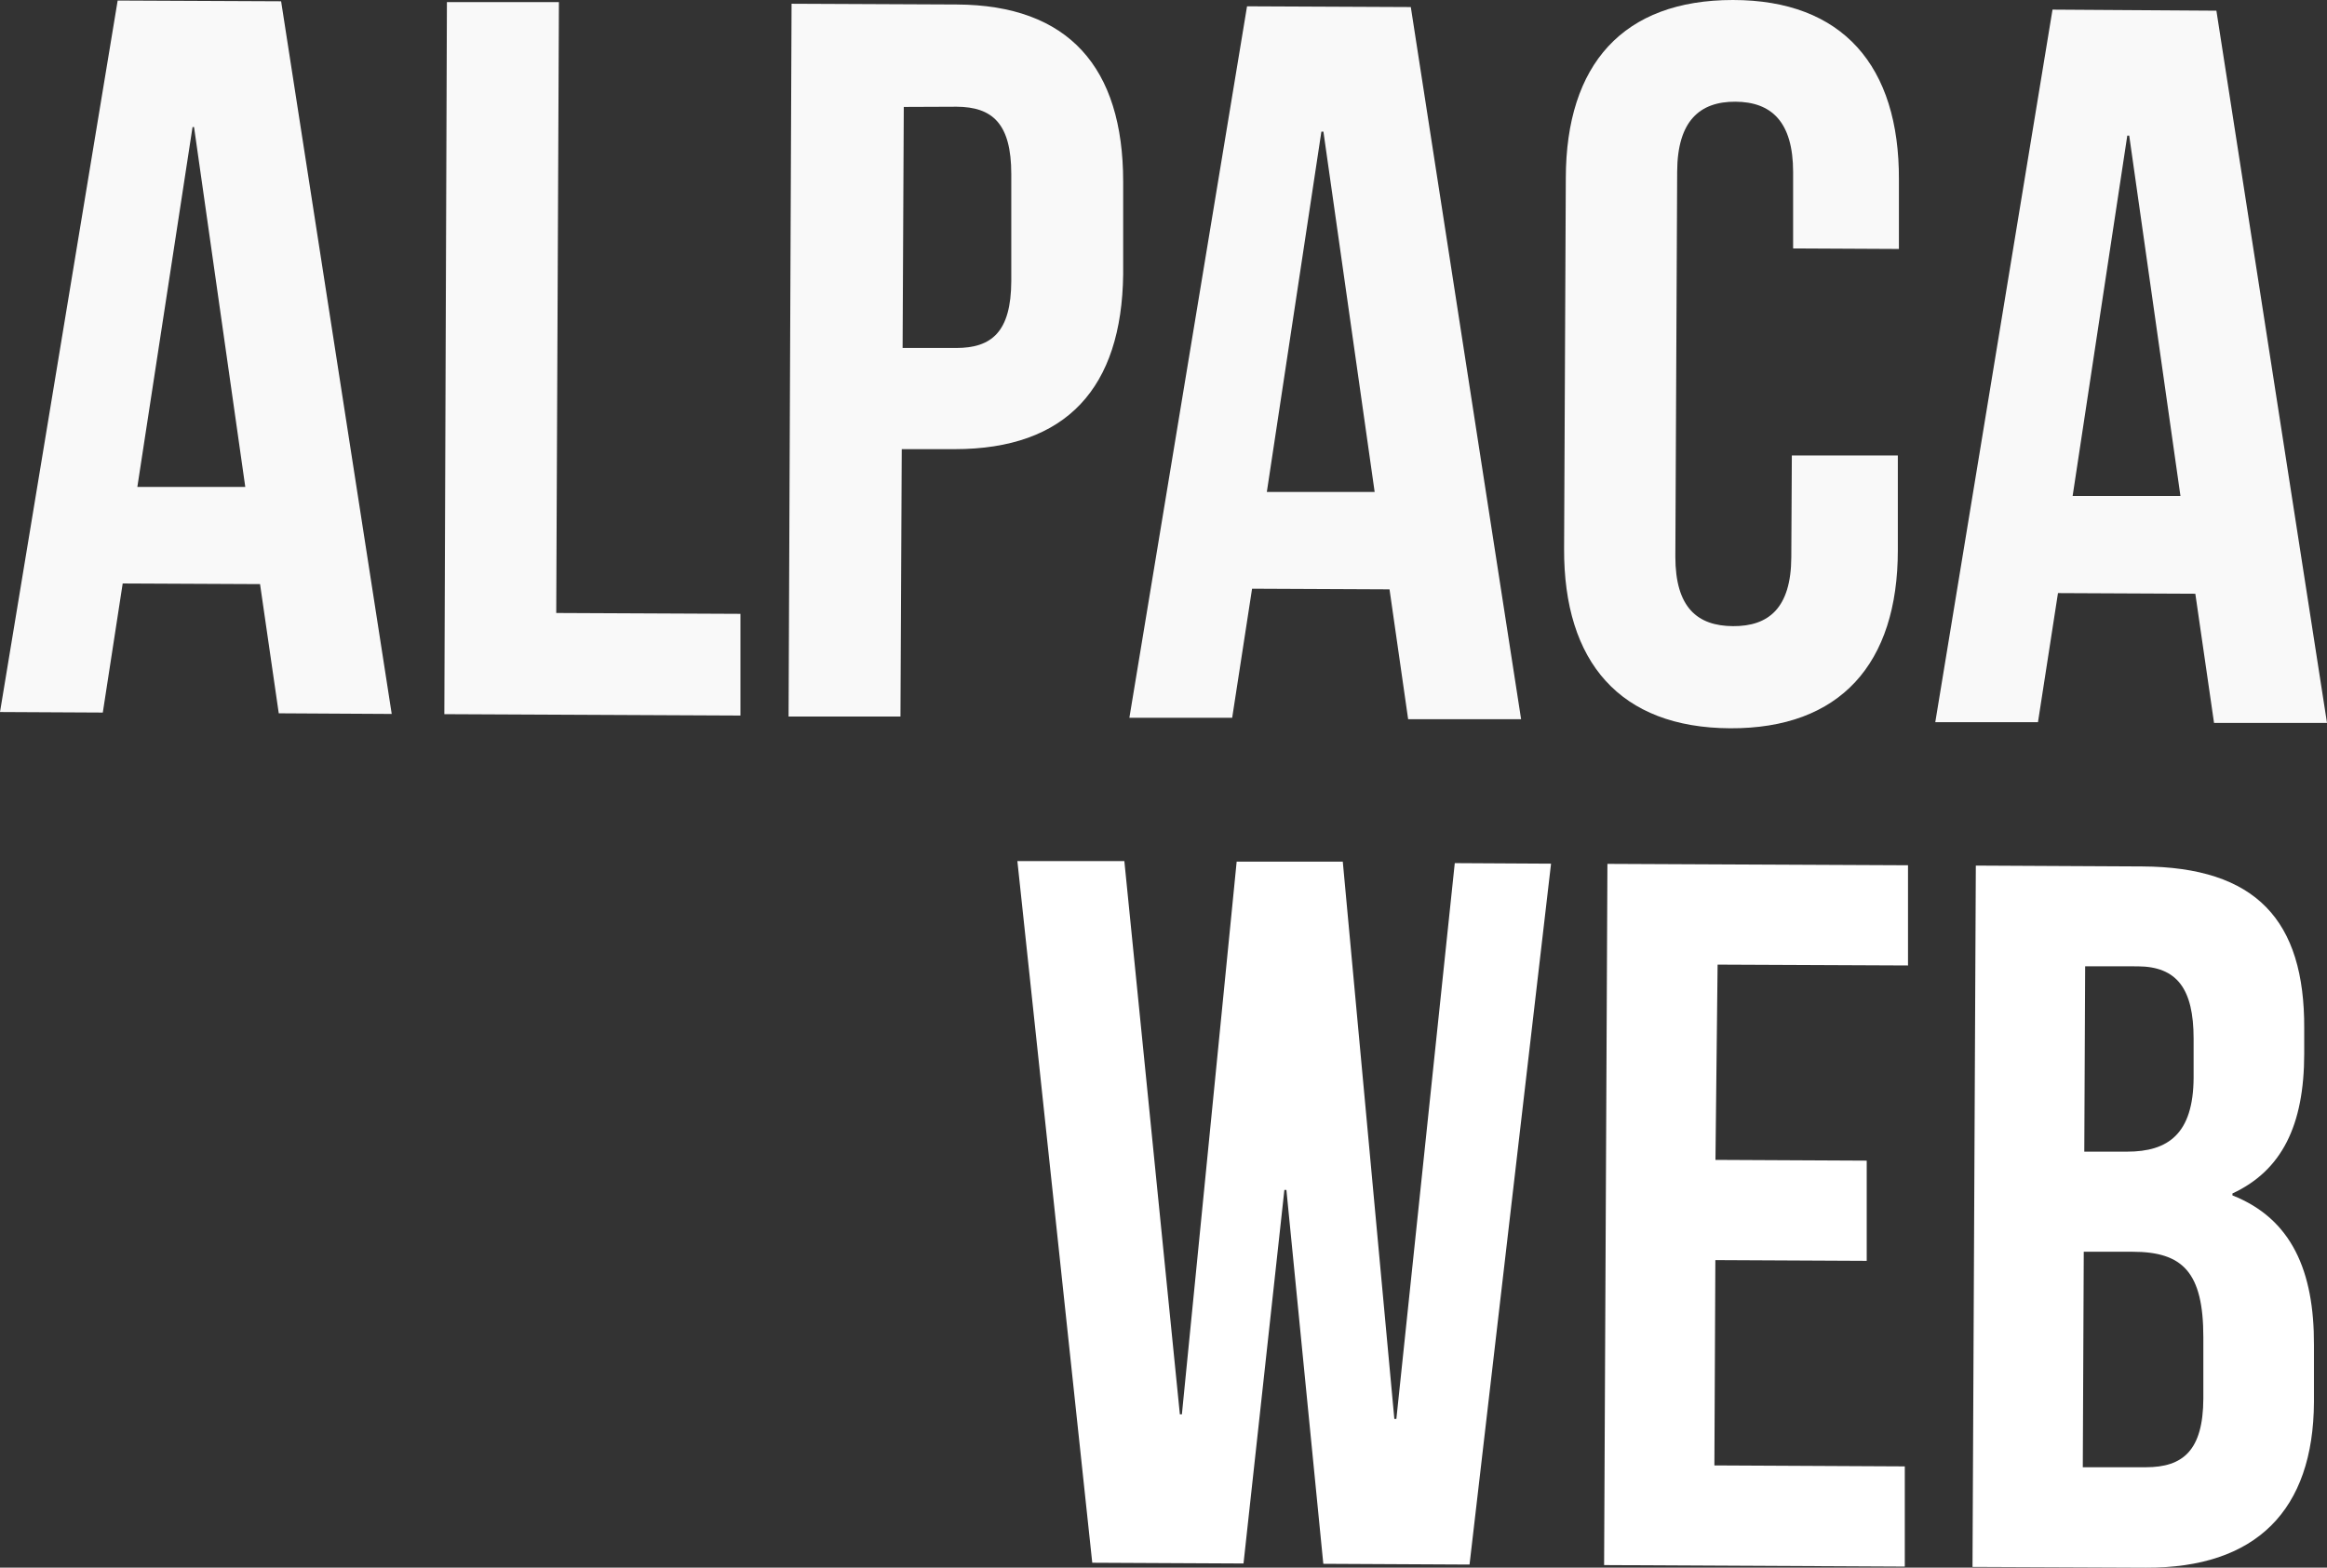 <svg xmlns="http://www.w3.org/2000/svg" viewBox="0 0 217.54 146.59"><rect x="0" y="0" width="217.54" height="146.59" fill="#333333" stroke="none"/><g id="Camada_2" data-name="Camada 2"><g id="Layer_1" data-name="Layer 1"><g style="opacity:0.97"><path d="M36.62,66.76,26.06,66.7,24.31,54.62l-12.84-.06L9.61,66.63,0,66.58,11,.05,26.28.12ZM12.84,45.53l10.09,0L18.14,11.88H18Z" style="fill:#FFF"/><path d="M41.78.2l10.47,0L52,57.32l17.22.08,0,9.51-27.68-.13Z" style="fill:#FFF"/><path d="M105,17l0,8.65C104.87,36.26,99.71,42,89.24,42L84.3,42l-.12,25-10.46,0L74,.35,89.44.42C99.9.47,105,6.3,105,17Zm-20.51-7-.11,22.54,5,0c3.33,0,5.14-1.5,5.16-6.26l0-10c0-4.75-1.78-6.28-5.11-6.3Z" style="fill:#FFF"/><path d="M142.2,67.25l-10.56,0L129.9,55.11l-12.85-.06-1.86,12.07-9.61,0,11-66.53,15.31.07ZM118.43,46l10.08,0-4.79-33.69h-.19Z" style="fill:#FFF"/><path d="M177.42,42.59l0,8.85c0,10.65-5.41,16.71-15.68,16.66s-15.57-6.16-15.52-16.81l.16-34.62C146.39,6,151.75,0,162,0s15.57,6.16,15.52,16.81l0,6.47-9.89-.05,0-7.13c0-4.75-2.06-6.57-5.39-6.59s-5.43,1.79-5.45,6.54l-.17,36c0,4.76,2.06,6.48,5.39,6.5s5.43-1.69,5.45-6.45l.05-9.51Z" style="fill:#FFF"/><path d="M217.54,67.6l-10.56,0-1.75-12.08-12.84-.06-1.87,12.07-9.6,0L191.88.9,207.2,1ZM193.76,46.38l10.08,0-4.79-33.7h-.18Z" style="fill:#FFF"/></g><path d="M120.26,111.27h-.19l-3.82,34.93-14.14-.07-7-65.61,10,0,5.19,51.73h.19l5.12-51.68,9.92,0,4.82,52.11h.19L136,80.71l9,.05-7.62,65.54-13.67-.07Z" style="fill:#FFF"/><path d="M160.37,108.46l14.14.07,0,9.37-14.15-.07-.09,19.2,17.8.09,0,9.37-28.11-.14.31-65.57,28.1.13,0,9.37-17.8-.08Z" style="fill:#FFF"/><path d="M215.41,96.17v2.34c0,6.74-2.11,10.95-6.71,13.09v.18c5.52,2.18,7.65,7.06,7.62,14l0,5.33c-.05,10.12-5.41,15.53-15.72,15.48l-16.2-.07.31-65.58,15.55.08C210.9,81.07,215.46,86.05,215.41,96.17Zm-20.48-5.81-.08,17.33,4,0c3.84,0,6.19-1.66,6.22-6.91l0-3.65c0-4.68-1.56-6.75-5.22-6.77Zm-.13,26.69-.09,20.15,5.9,0c3.46,0,5.35-1.56,5.37-6.43l0-5.72c0-6.09-1.93-8-6.62-8Z" style="fill:#FFF"/></g></g></svg>